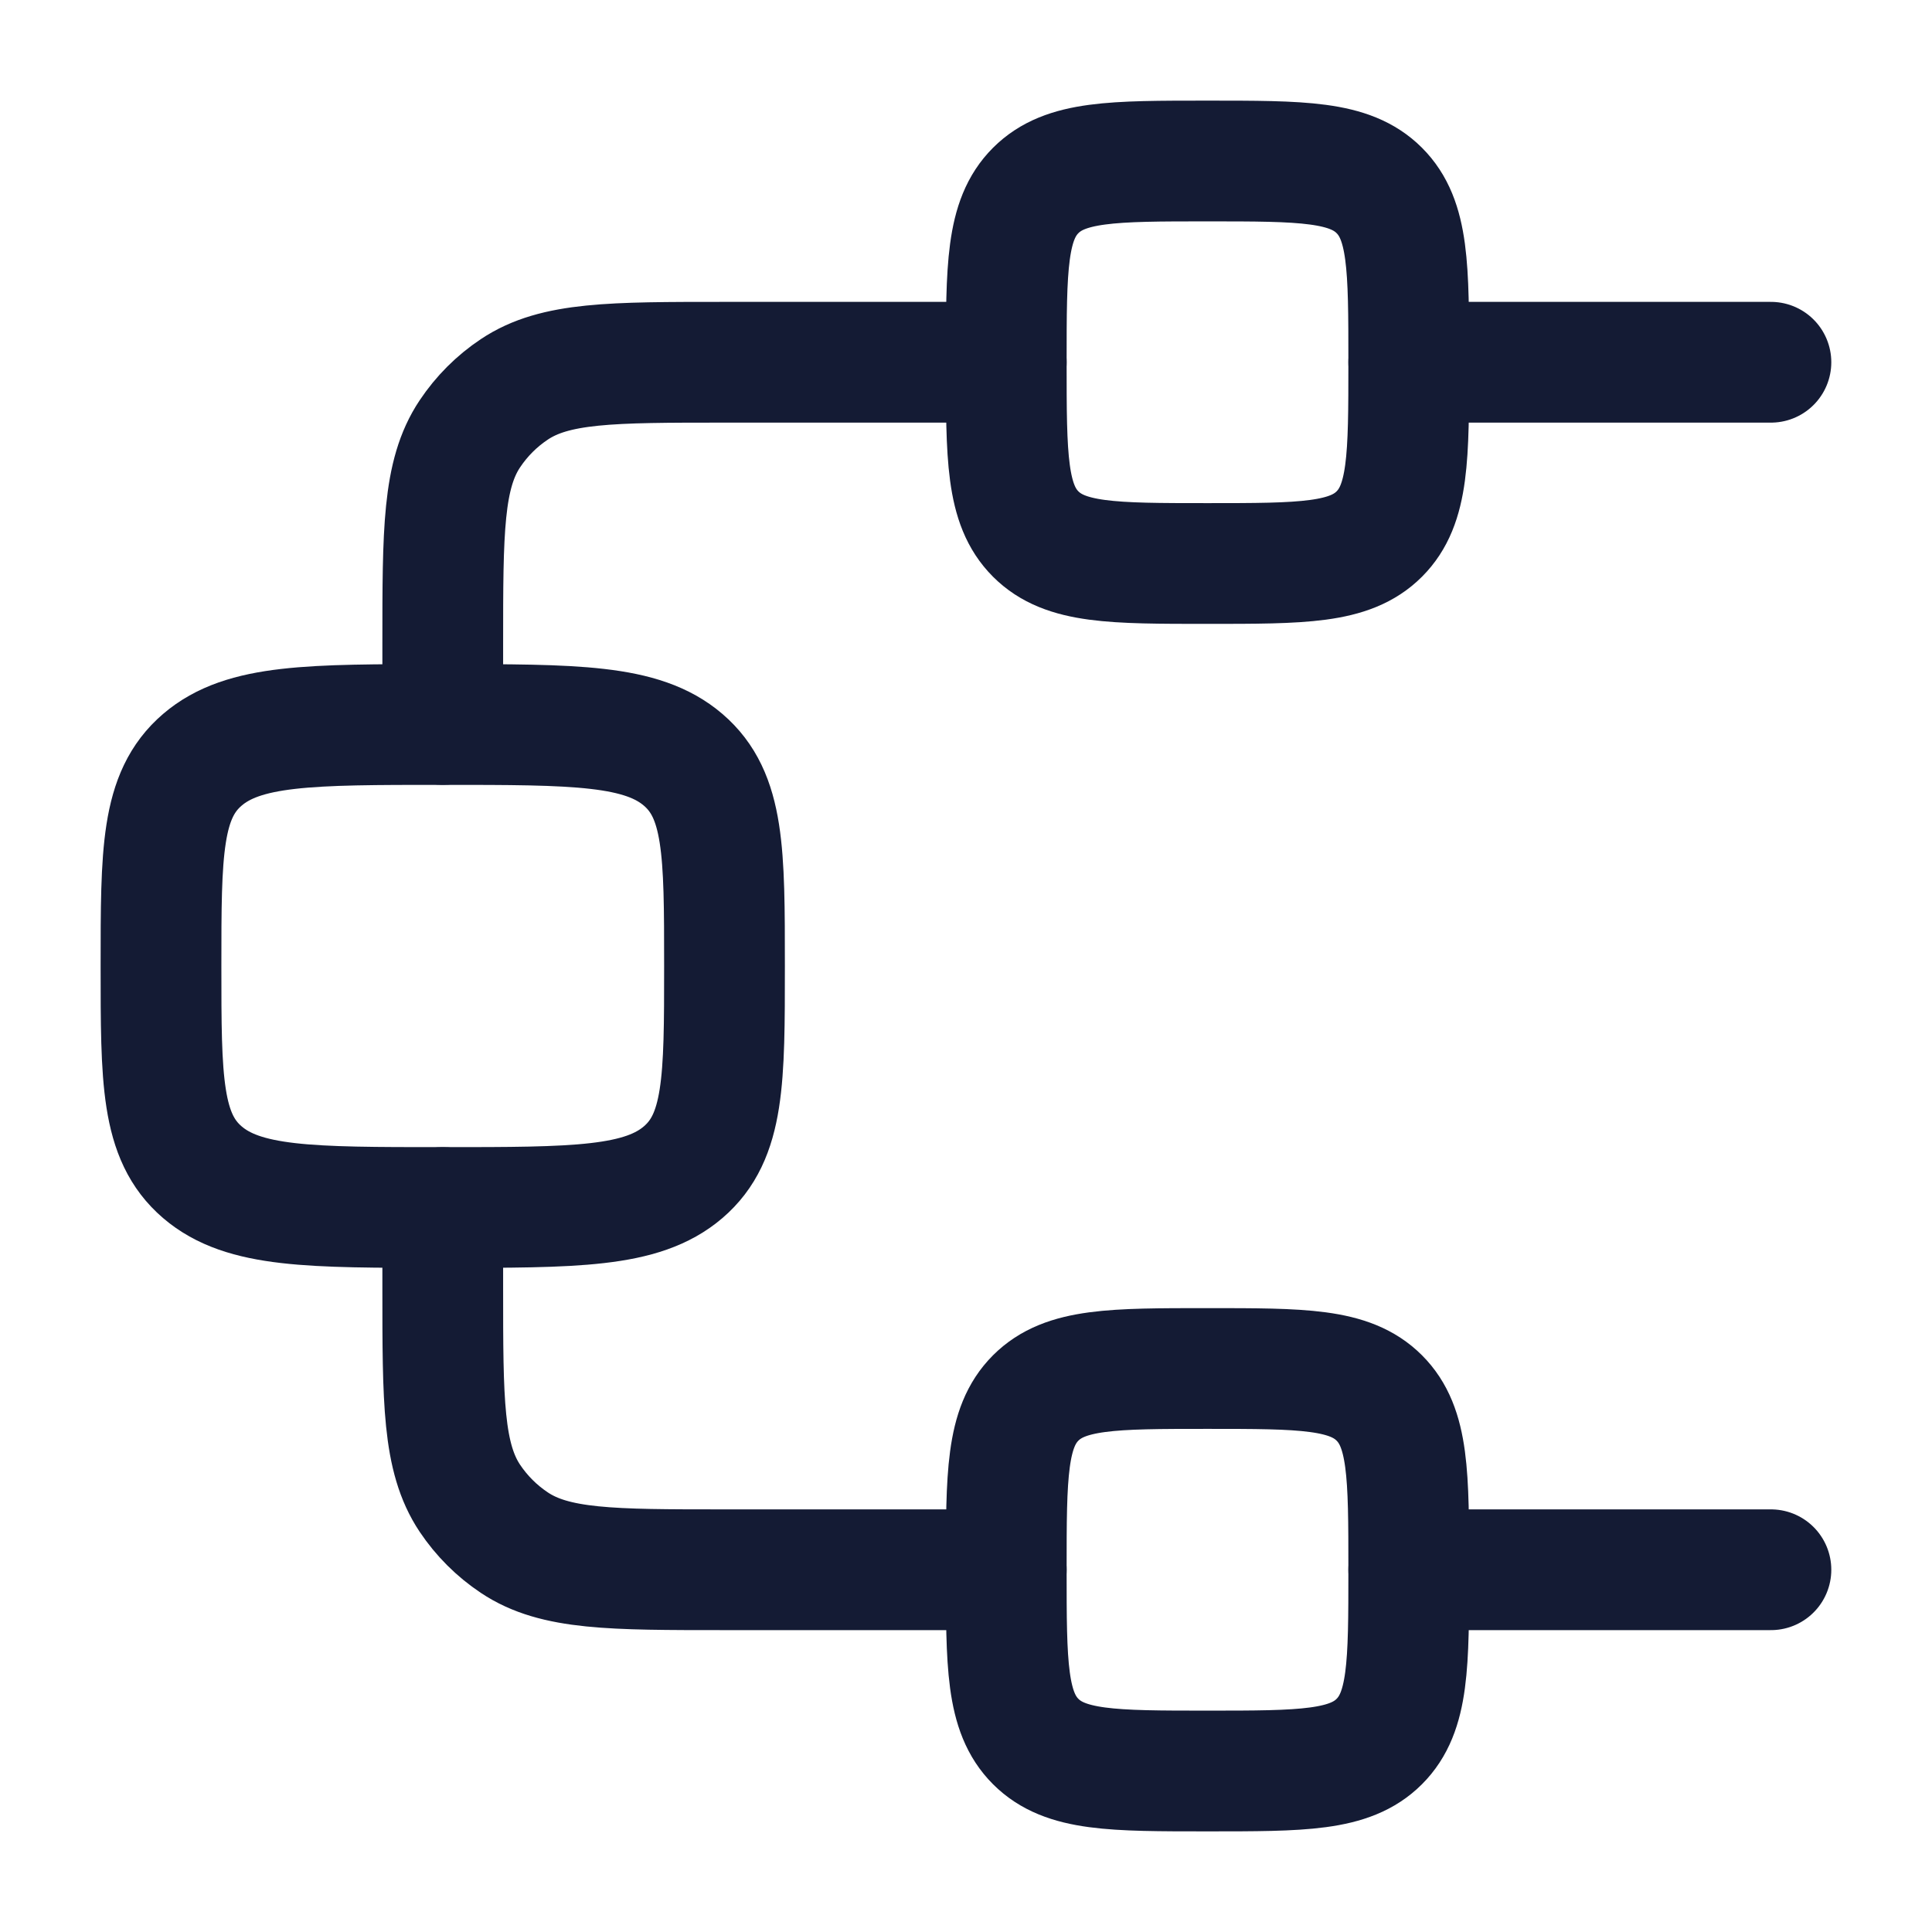 <svg width="24" height="24" viewBox="0 0 24 24" fill="none" xmlns="http://www.w3.org/2000/svg">
<path d="M12.5 4.5C12.5 3.321 12.5 2.732 12.866 2.366C13.232 2 13.822 2 15 2C16.178 2 16.768 2 17.134 2.366C17.5 2.732 17.5 3.321 17.5 4.5C17.5 5.679 17.5 6.268 17.134 6.634C16.768 7 16.178 7 15 7C13.822 7 13.232 7 12.866 6.634C12.5 6.268 12.5 5.679 12.5 4.5Z" stroke="#141B34" stroke-width="1.5"/>
<path d="M12.5 19.5C12.5 18.322 12.5 17.732 12.866 17.366C13.232 17 13.822 17 15 17C16.178 17 16.768 17 17.134 17.366C17.5 17.732 17.5 18.322 17.5 19.5C17.5 20.678 17.5 21.268 17.134 21.634C16.768 22 16.178 22 15 22C13.822 22 13.232 22 12.866 21.634C12.5 21.268 12.5 20.678 12.5 19.5Z" stroke="#141B34" stroke-width="1.5"/>
<path d="M2 12C2 10.586 2 9.879 2.513 9.439C3.025 9 3.85 9 5.5 9C7.15 9 7.975 9 8.487 9.439C9 9.879 9 10.586 9 12C9 13.414 9 14.121 8.487 14.561C7.975 15 7.15 15 5.5 15C3.85 15 3.025 15 2.513 14.561C2 14.121 2 13.414 2 12Z" stroke="#141B34" stroke-width="1.5"/>
<path d="M21.999 4.5H17.5M5.5 9V8C5.5 6.596 5.5 5.893 5.837 5.389C5.983 5.17 6.17 4.983 6.389 4.837C6.893 4.5 7.596 4.5 9 4.5H12.5M21.999 19.5H17.5M5.5 15V16C5.5 17.405 5.5 18.107 5.837 18.612C5.983 18.83 6.17 19.017 6.389 19.163C6.893 19.5 7.596 19.5 9 19.5H12.5" stroke="#141B34" stroke-width="1.5" stroke-linecap="round" stroke-linejoin="round"/>
</svg>
